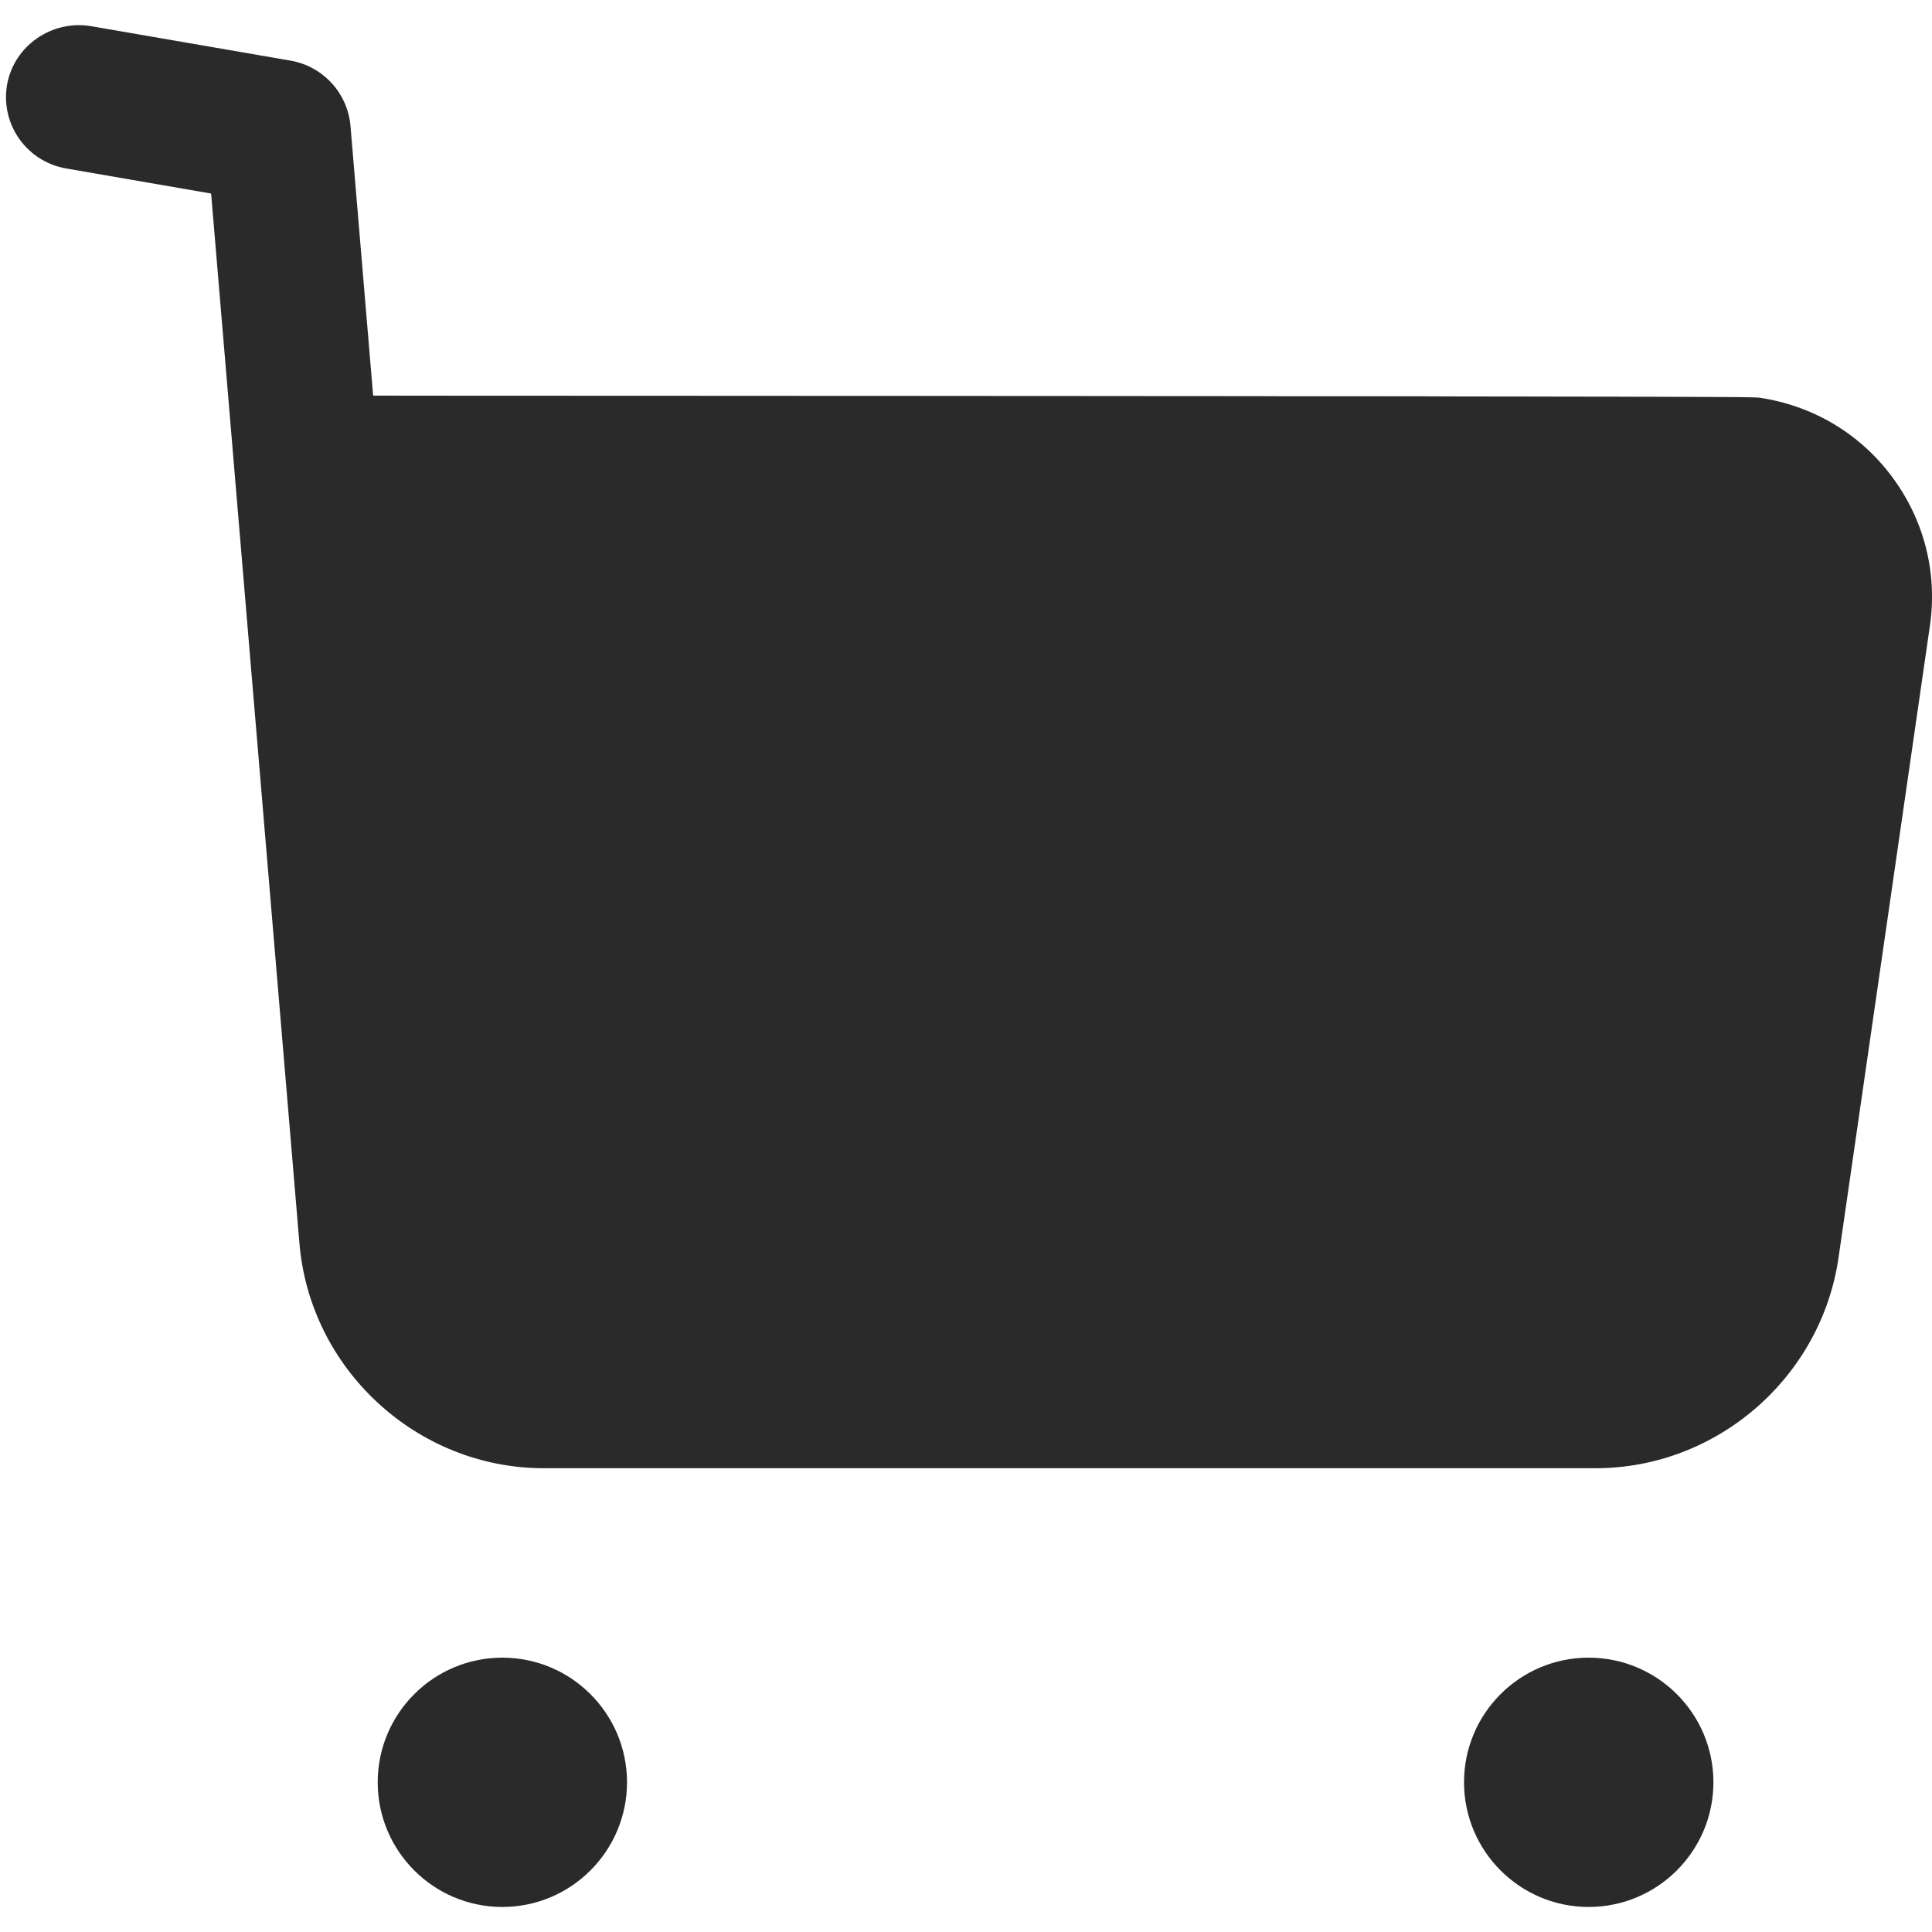 <svg width="22" height="22" viewBox="0 0 22 22" fill="none" xmlns="http://www.w3.org/2000/svg">
<path d="M7.14 20.295C7.14 19.512 6.503 18.876 5.72 18.876C4.937 18.876 4.301 19.512 4.301 20.295C4.301 21.078 4.937 21.715 5.72 21.715C6.503 21.715 7.14 21.078 7.14 20.295Z" fill="#2B2A2A"/>
<path d="M19.511 20.295C19.511 19.512 18.874 18.876 18.09 18.876C17.307 18.876 16.671 19.512 16.671 20.295C16.671 21.078 17.307 21.715 18.09 21.715C18.874 21.715 19.511 21.078 19.511 20.295Z" fill="#2B2A2A"/>
<path d="M3.312 0.691L1.031 0.297C0.592 0.226 0.159 0.518 0.08 0.967C0.004 1.415 0.303 1.839 0.751 1.918L2.404 2.204L3.409 14.15C3.526 15.592 4.749 16.719 6.193 16.719H18.169C19.55 16.719 20.739 15.687 20.936 14.319L21.976 7.127C22.064 6.522 21.91 5.918 21.544 5.428C21.178 4.936 20.64 4.617 20.03 4.528L20.016 4.527L20.012 4.527L19.989 4.526L19.981 4.525L19.95 4.525L19.936 4.524L19.887 4.524L19.867 4.523L19.794 4.522L19.765 4.522L19.663 4.521L19.624 4.521L19.438 4.52L19.384 4.52L19.2 4.519L19.131 4.519L18.818 4.518L18.729 4.518L18.437 4.517L18.33 4.517L17.855 4.516L17.724 4.516L17.297 4.515L17.144 4.515L16.473 4.514L16.291 4.513L15.496 4.512L15.281 4.512L14.595 4.512L14.352 4.511L13.308 4.51L13.028 4.51L11.831 4.509L11.512 4.509L10.15 4.508L9.789 4.508L7.846 4.507L7.43 4.507L5.671 4.506L5.207 4.506L4.249 4.505L3.991 1.434C3.959 1.061 3.679 0.756 3.312 0.691Z" fill="#2B2A2A"/>
</svg>

